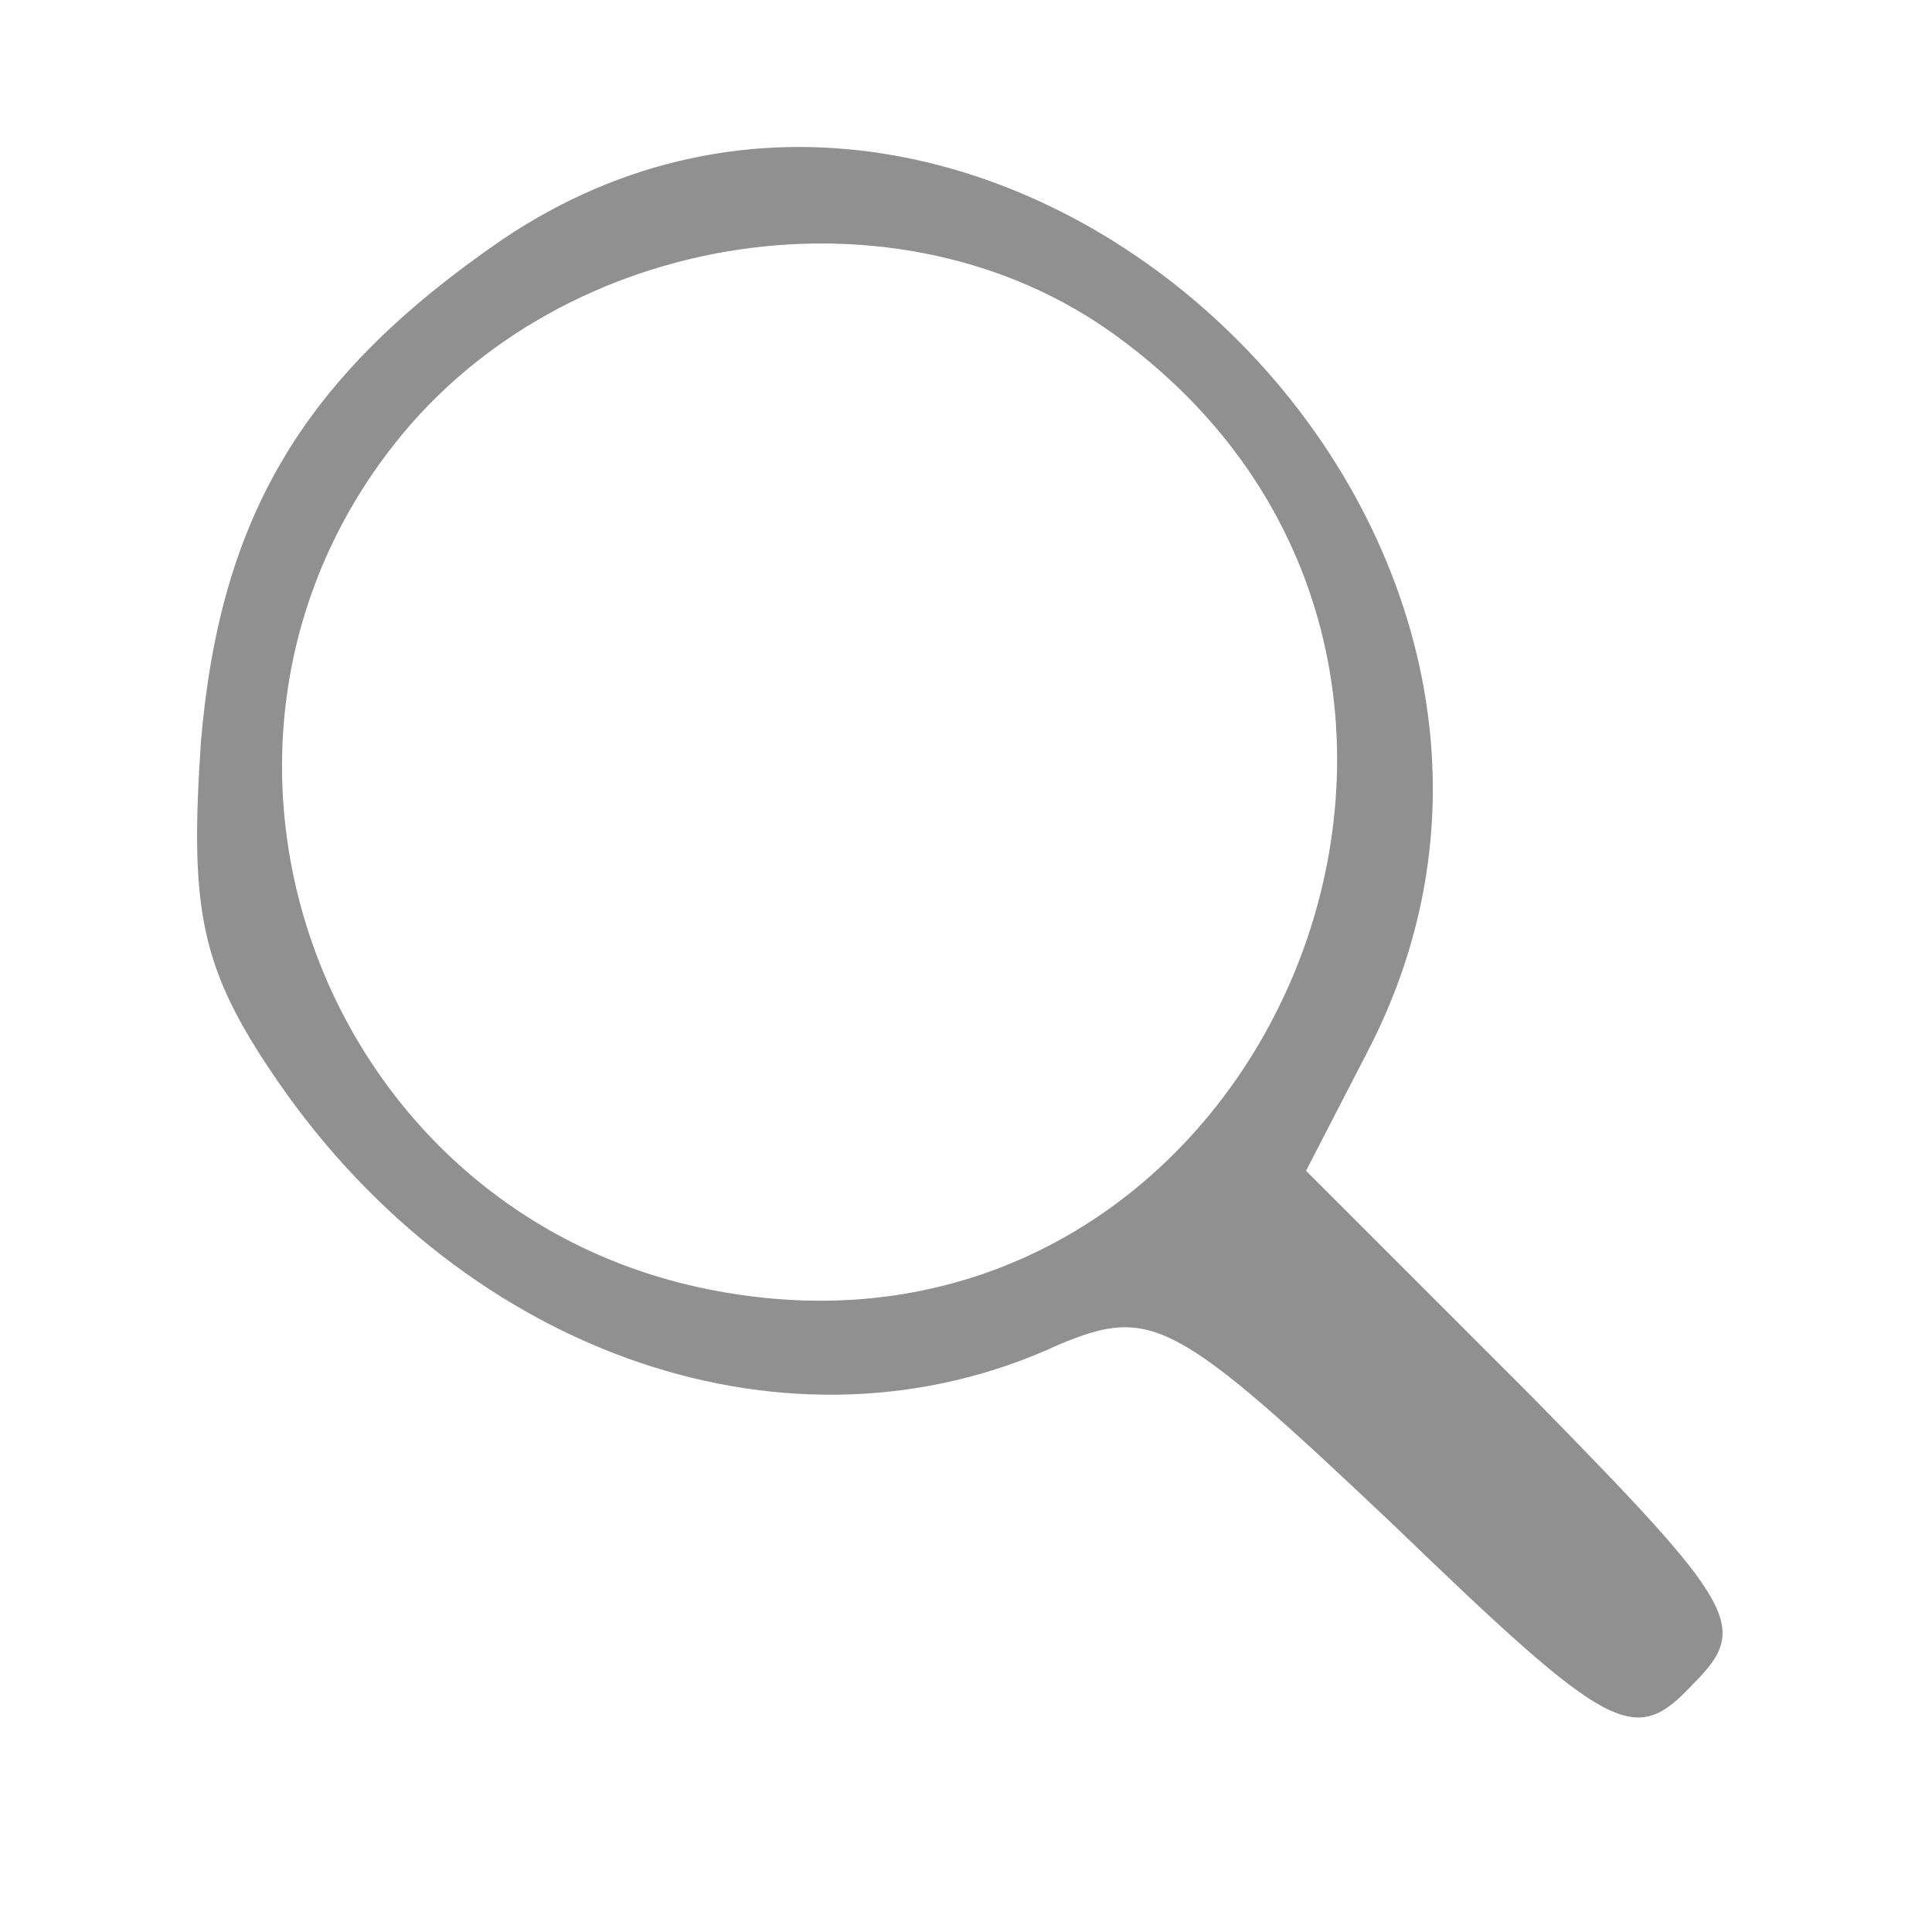 <?xml version="1.0" standalone="no"?>
<!DOCTYPE svg PUBLIC "-//W3C//DTD SVG 20010904//EN"
 "http://www.w3.org/TR/2001/REC-SVG-20010904/DTD/svg10.dtd">
<svg version="1.0" xmlns="http://www.w3.org/2000/svg"
 width="50pt" height="50pt" viewBox="0 0 50 50"
 preserveAspectRatio="xMidYMid meet">

<g transform="translate(0,50) scale(0.1,-0.1)"
fill="#909090" stroke="none">
<path d="M130 438 c-51 -35 -73 -71 -78 -130 -3 -44 0 -59 20 -88 49 -71 133
-100 202 -68 24 10 30 7 87 -47 56 -54 62 -57 77 -41 15 15 12 20 -42 75 l-58
58 16 31 c71 137 -98 295 -224 210z m159 -25 c118 -86 38 -274 -104 -247 -101
19 -146 139 -83 219 44 56 131 69 187 28z"/>
</g>
</svg>
